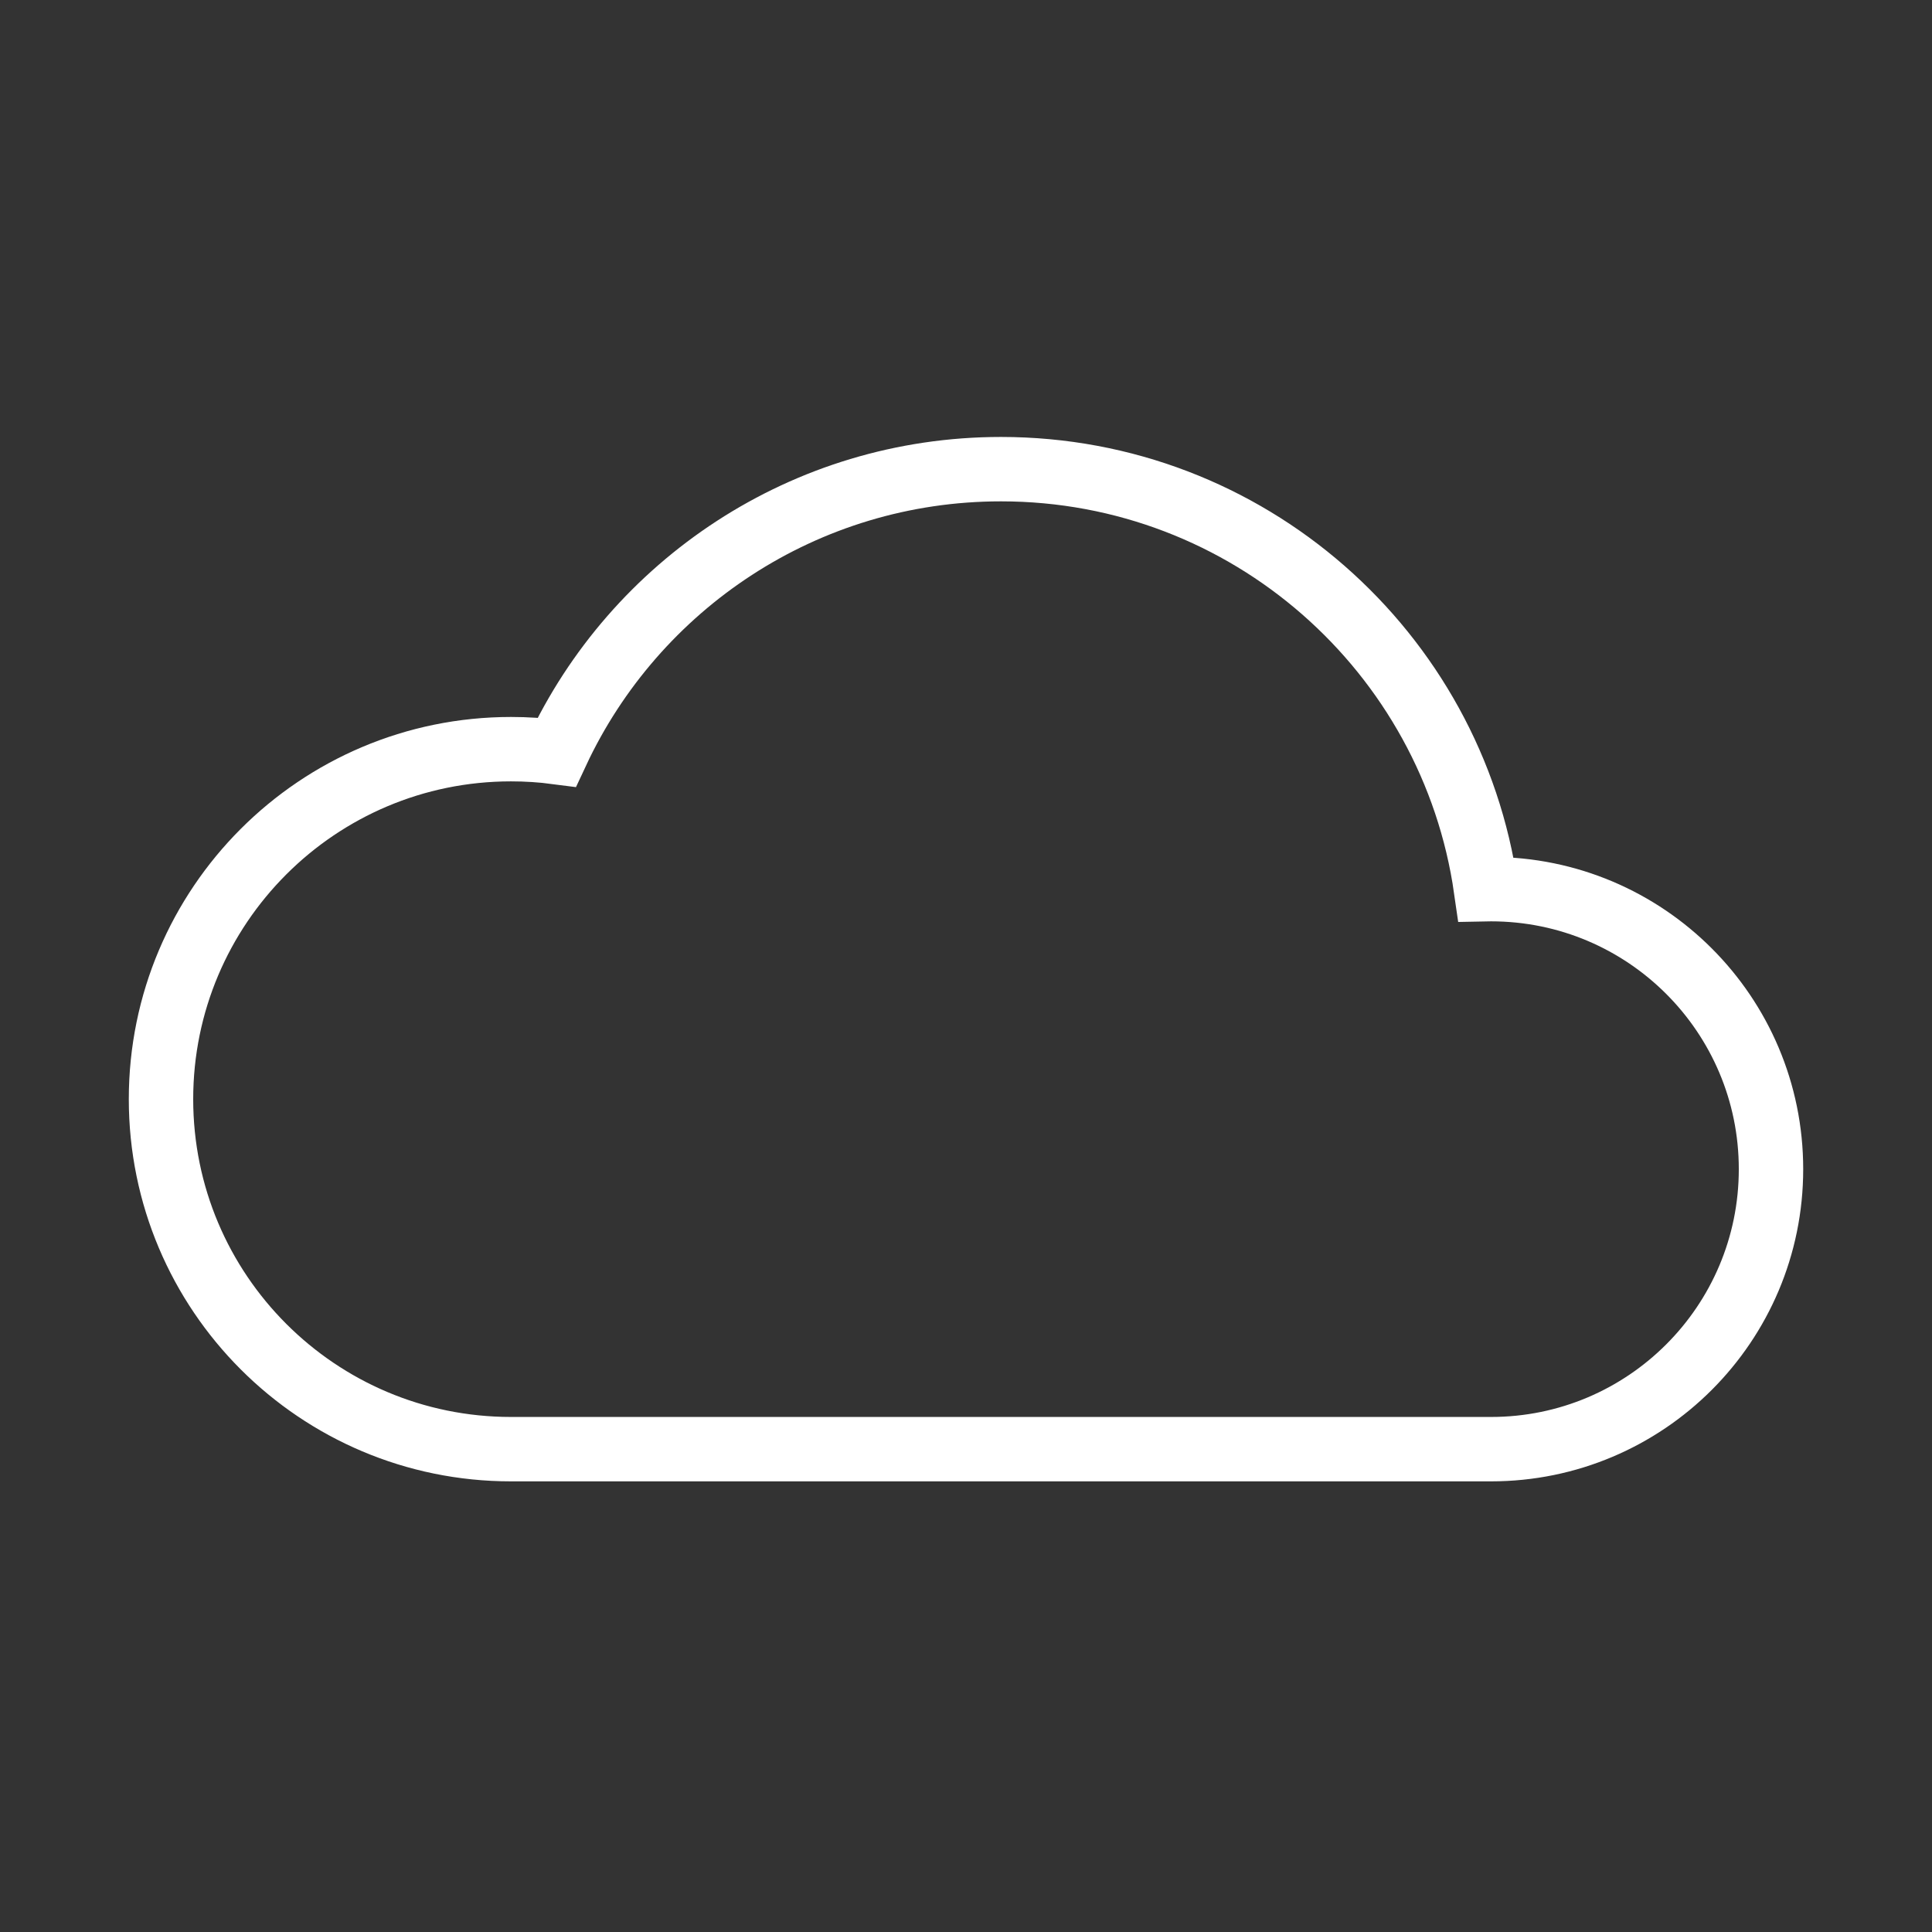 <svg width="60" height="60" viewBox="0 0 60 60" fill="none" xmlns="http://www.w3.org/2000/svg">
<rect x="0" y="0" width="60" height="60" fill="#333333" stroke="none"/>
<path d="M15.87 45.005C9.866 45.005 5 40.138 5 34.135C5 28.132 9.866 23.266 15.87 23.266C16.351 23.266 16.826 23.297 17.291 23.358C19.714 18.167 24.98 14.57 31.087 14.57C38.754 14.57 45.096 20.24 46.15 27.615C46.202 27.614 46.253 27.613 46.304 27.613C51.107 27.613 55 31.507 55 36.309C55 41.112 51.107 45.005 46.304 45.005H15.87Z" stroke="white" stroke-width="2"/>
</svg>
